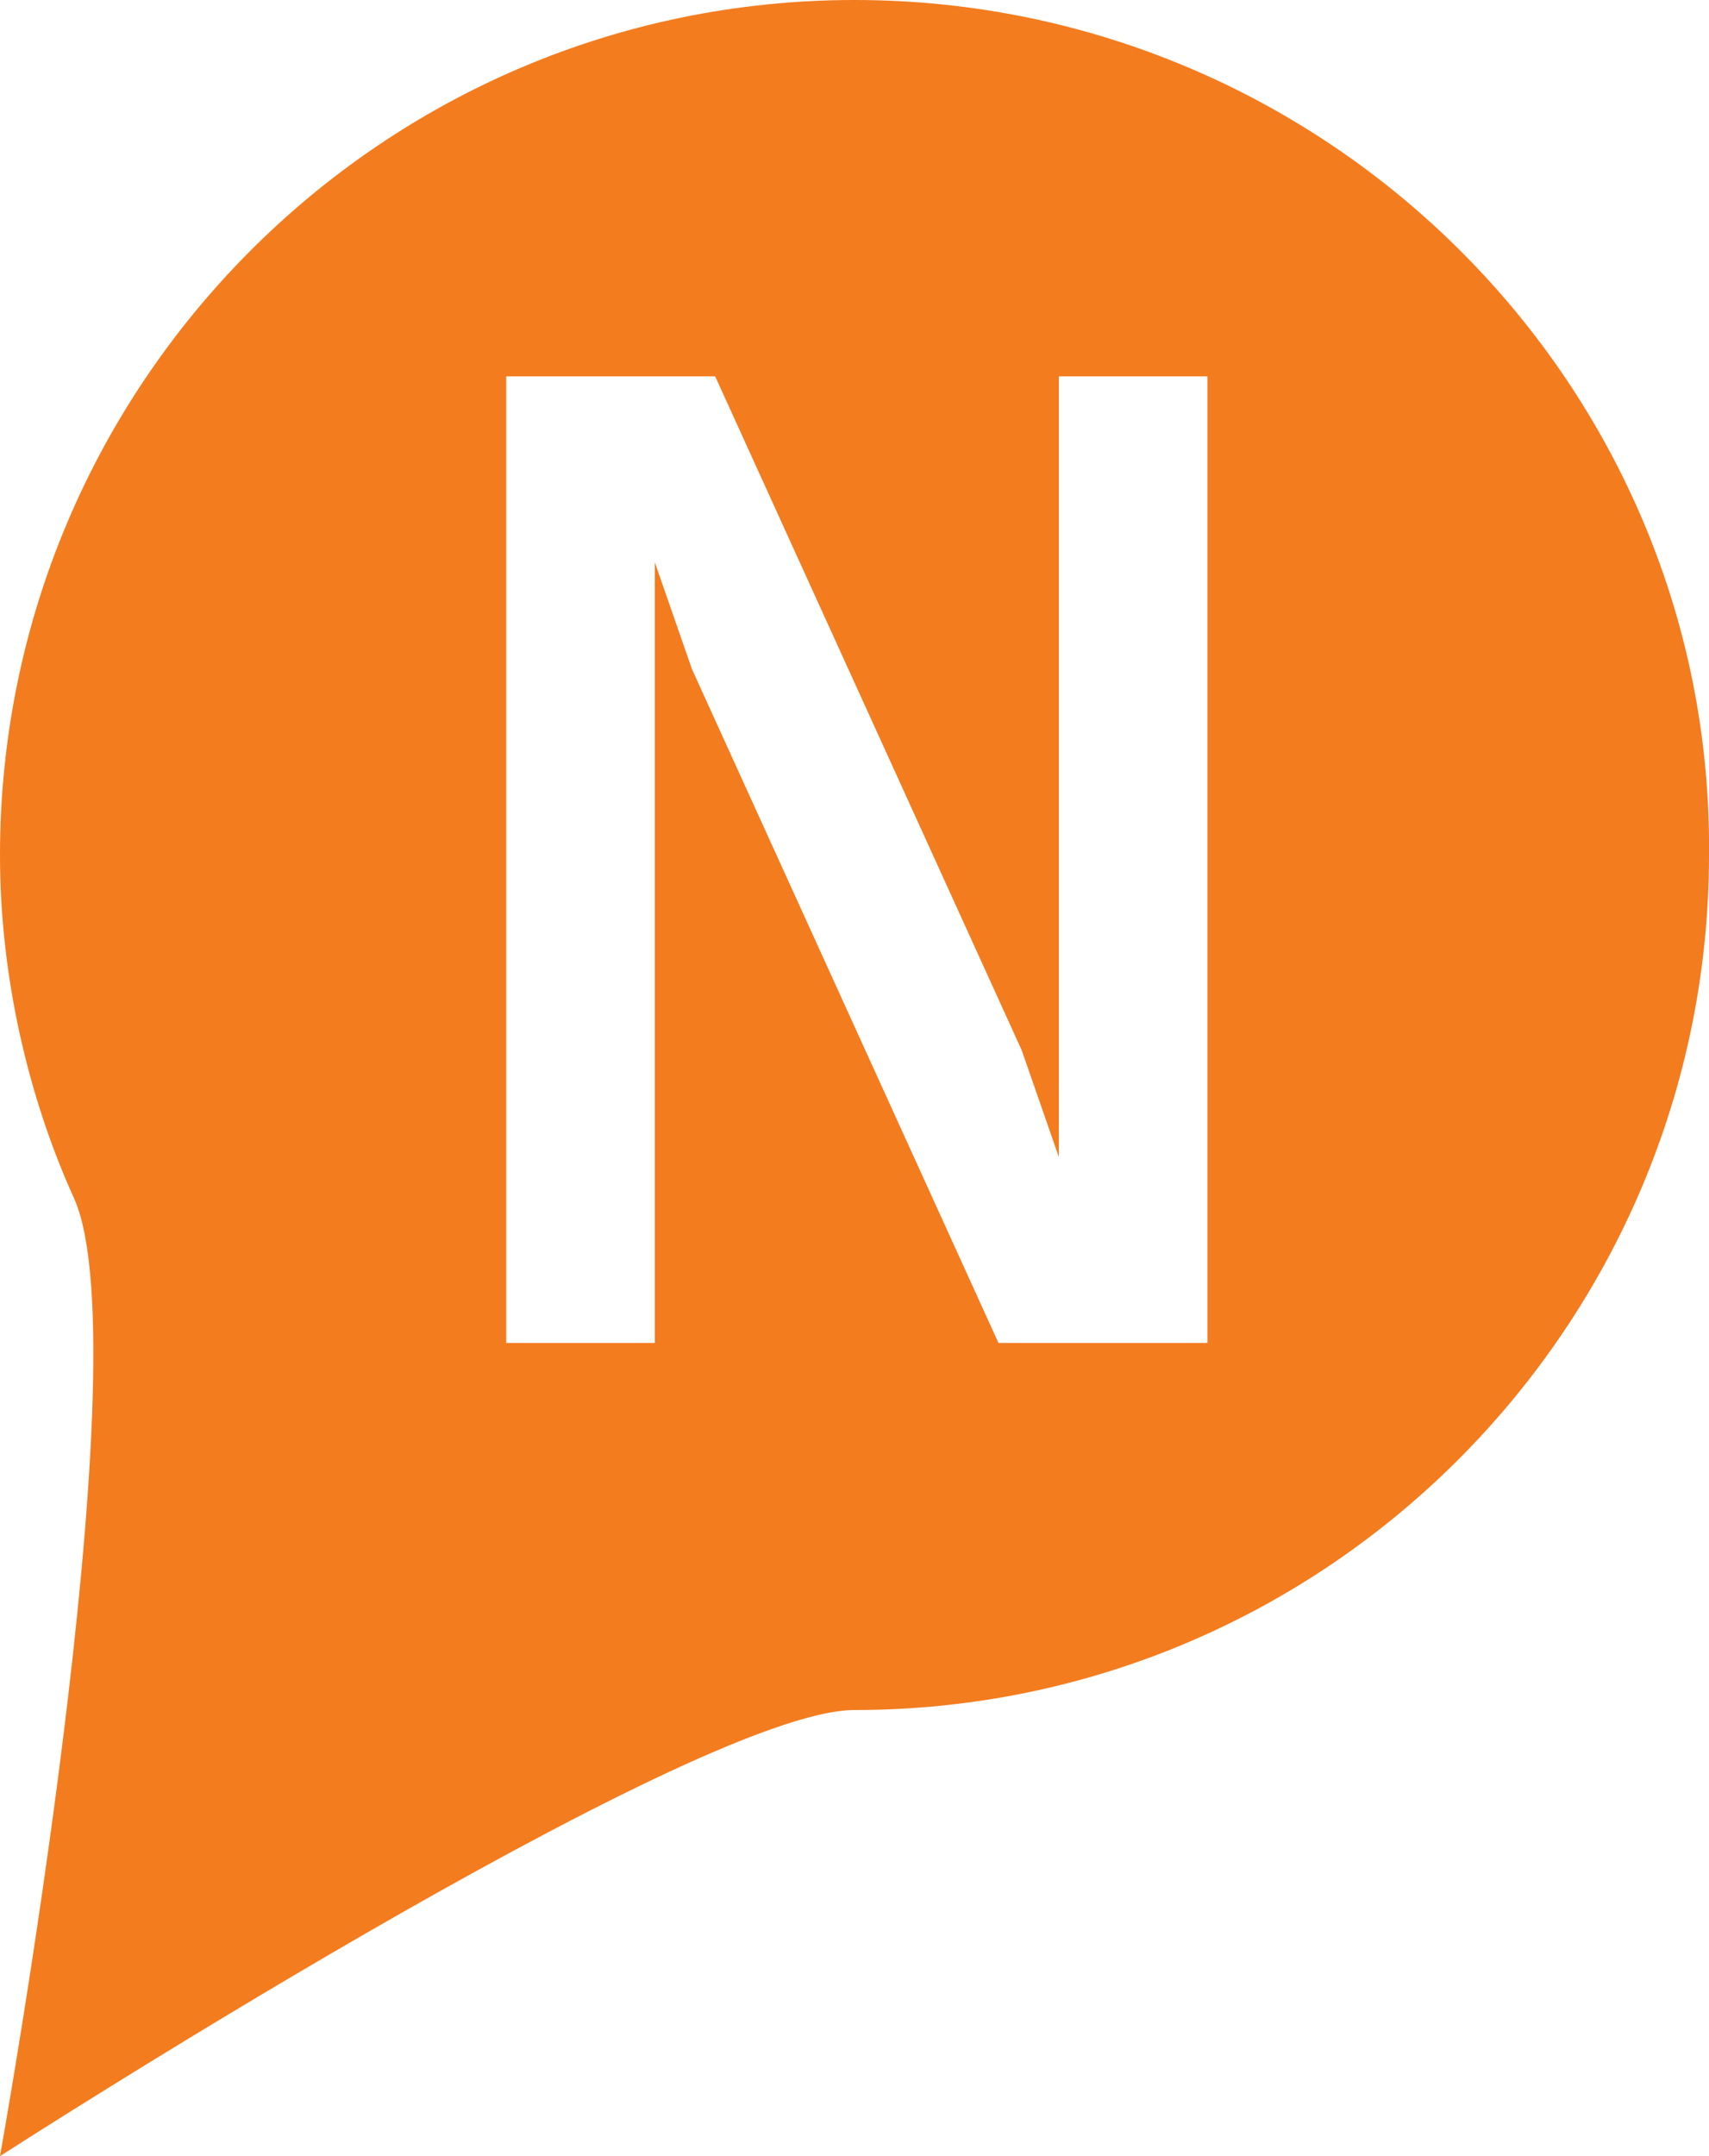 <?xml version="1.0" encoding="utf-8"?>
<!-- Generator: Adobe Illustrator 22.1.0, SVG Export Plug-In . SVG Version: 6.00 Build 0)  -->
<svg version="1.1" id="레이어_1" xmlns="http://www.w3.org/2000/svg" xmlns:xlink="http://www.w3.org/1999/xlink" x="0px"
	 y="0px" viewBox="0 0 36.8 46.4" style="enable-background:new 0 0 36.8 46.4;" xml:space="preserve">
<style type="text/css">
	.st0{fill:#F37C1F;}
</style>
<path class="st0" d="M18.4,0C8.2,0,0,8.3,0,18.4c0,2.6,0.6,5.2,1.6,7.4C3.1,29.2,0,46.4,0,46.4s14.9-9.6,18.4-9.6
	c10.2,0,18.4-8.3,18.4-18.4C36.9,8.3,28.6,0,18.4,0z M26,28.9h-4.5l-6.6-14.5l-0.8-2.3v2.3v14.5h-3.2V8.1h4.5L22,22.6l0.8,2.3v-2.3
	V8.1H26V28.9z"/>
</svg>
